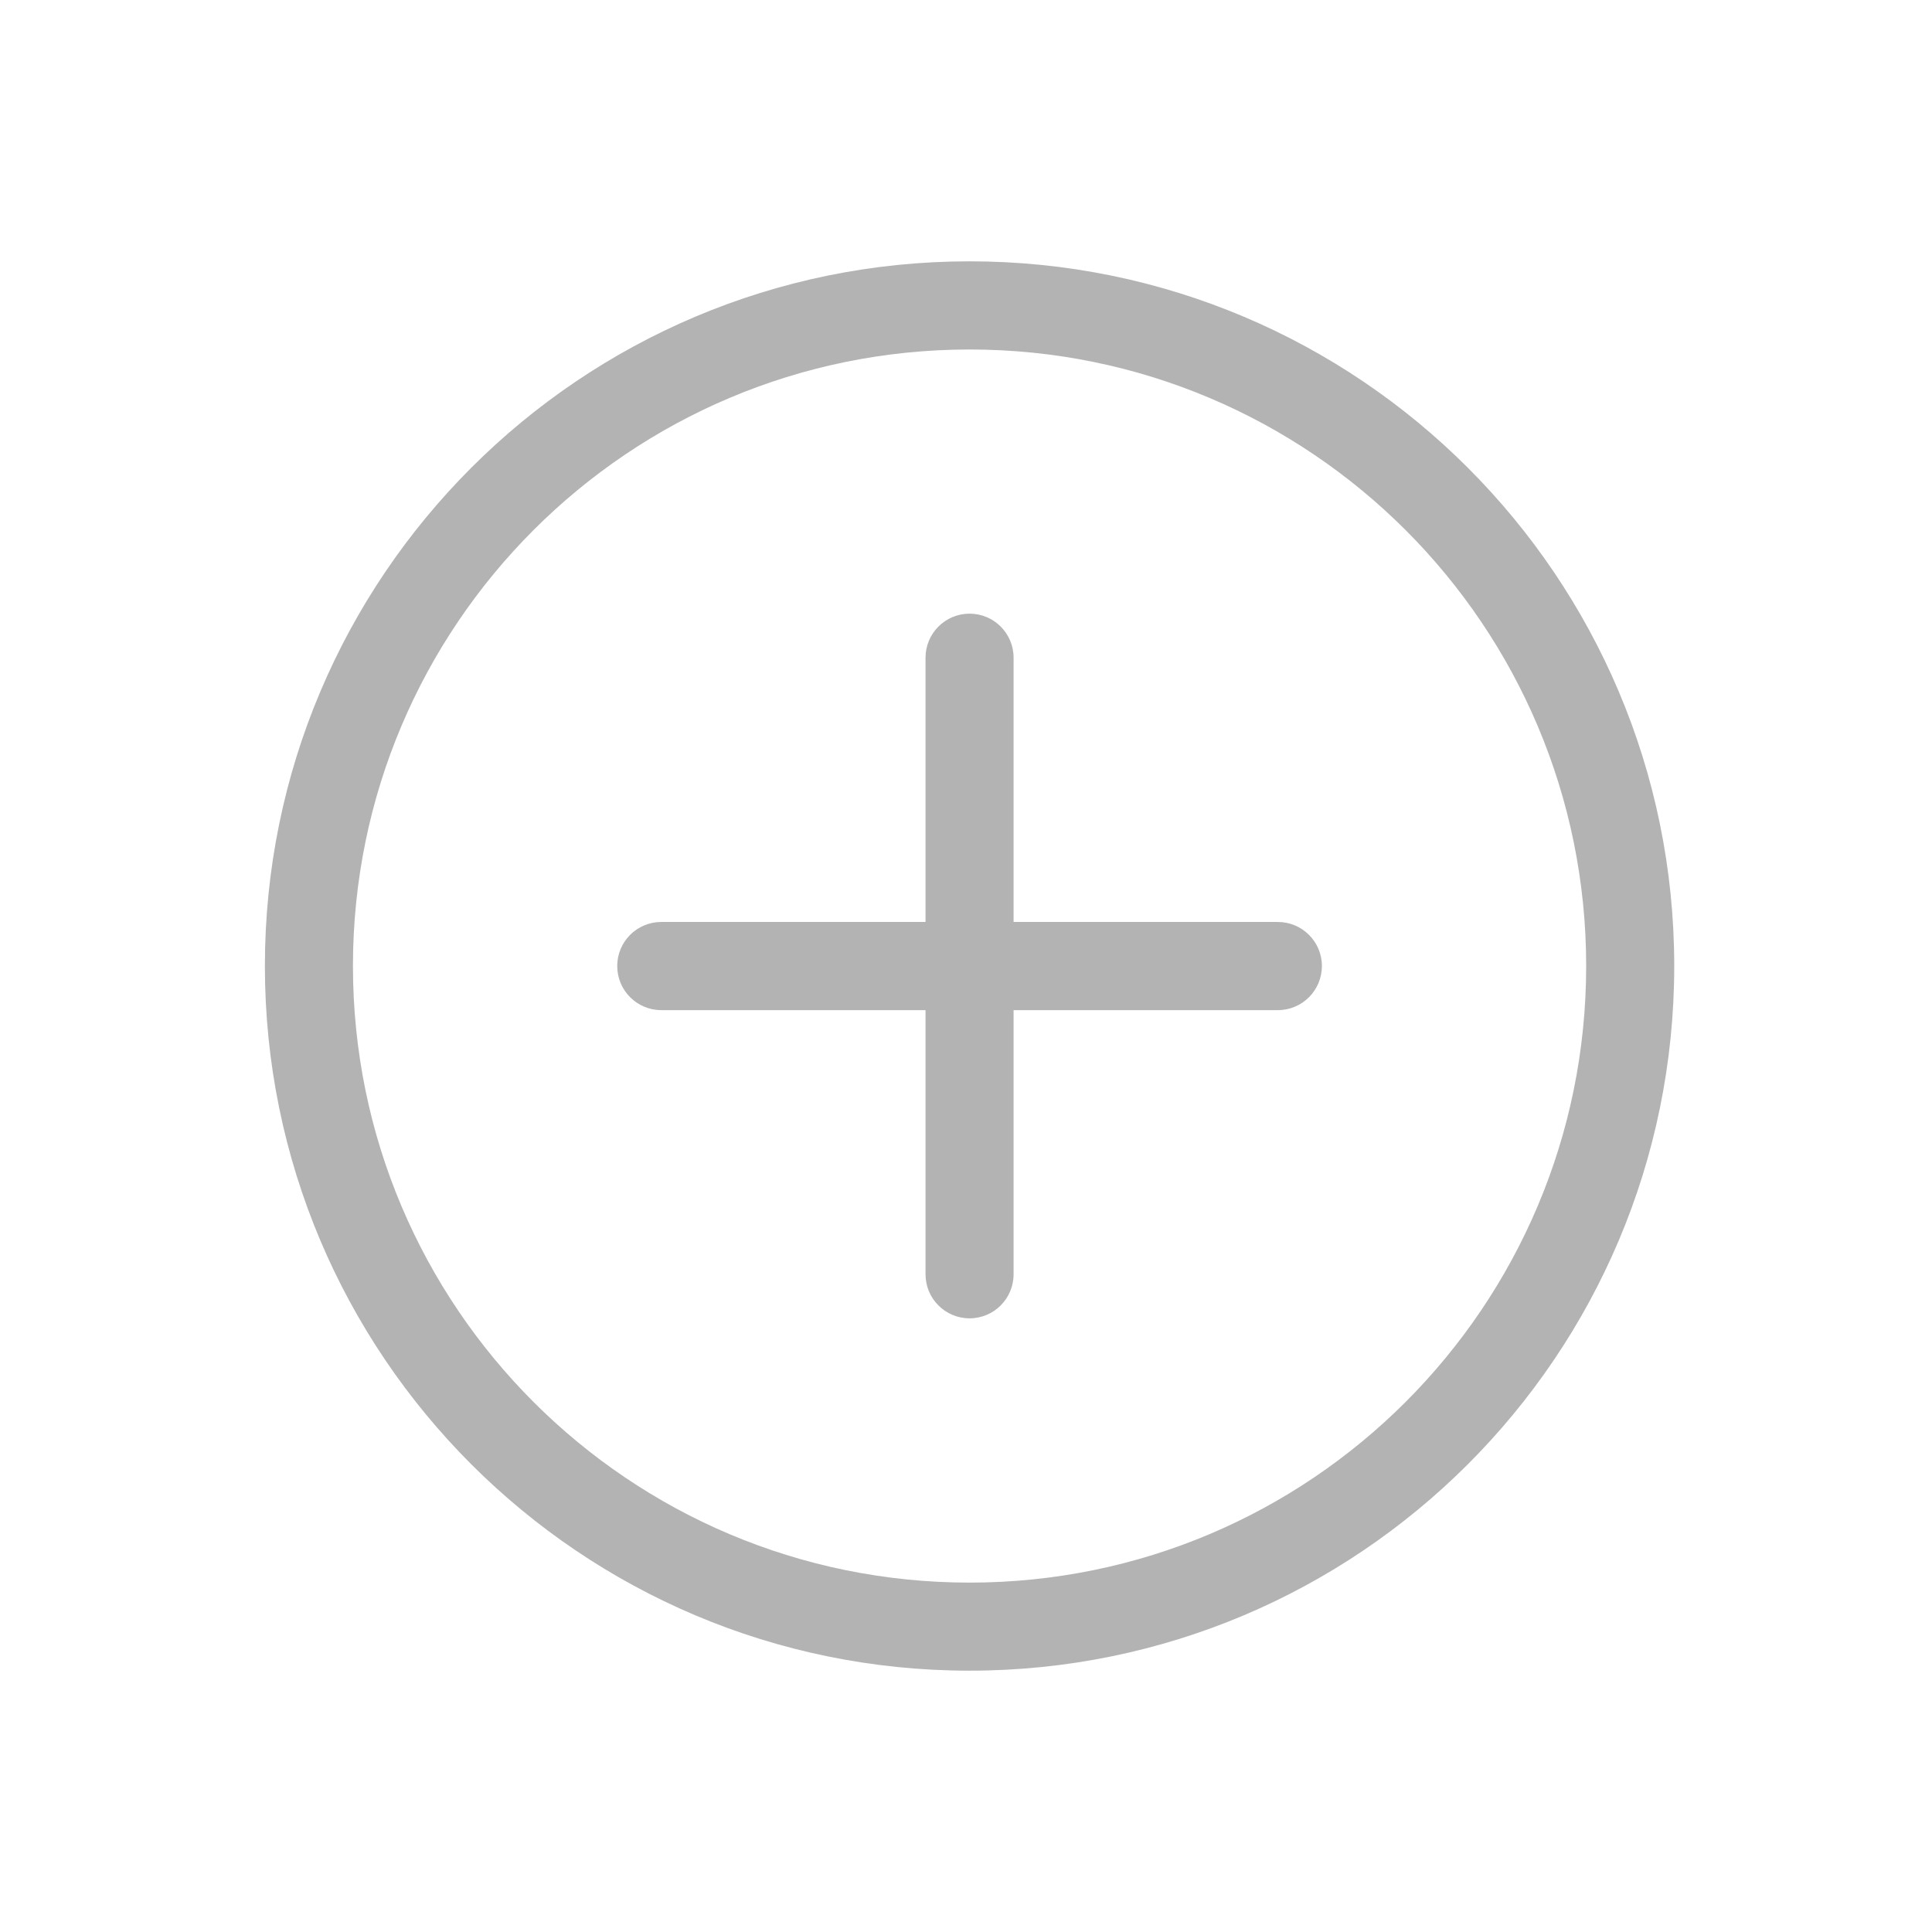 <svg width="19" height="19" viewBox="0 0 19 19" fill="none" xmlns="http://www.w3.org/2000/svg">
<path d="M6.07 9.5C6.07 9.261 6.264 9.067 6.503 9.067H9.102V6.468C9.102 6.229 9.296 6.035 9.535 6.035C9.774 6.035 9.968 6.229 9.968 6.468V9.067H12.567C12.806 9.067 13 9.261 13 9.5C13 9.74 12.806 9.934 12.567 9.934H9.968V12.532C9.968 12.771 9.774 12.965 9.535 12.965C9.296 12.965 9.102 12.771 9.102 12.532V9.934H6.503C6.264 9.934 6.07 9.74 6.07 9.5ZM9.535 16.43C13.362 16.43 16.465 13.328 16.465 9.5C16.465 5.673 13.362 2.57 9.535 2.57C5.708 2.57 2.605 5.673 2.605 9.5C2.605 13.328 5.708 16.43 9.535 16.43ZM9.535 15.564C6.186 15.564 3.471 12.849 3.471 9.5C3.471 6.151 6.186 3.437 9.535 3.437C12.884 3.437 15.599 6.151 15.599 9.5C15.599 12.849 12.884 15.564 9.535 15.564Z" fill="#B3B3B3"/>
</svg>
